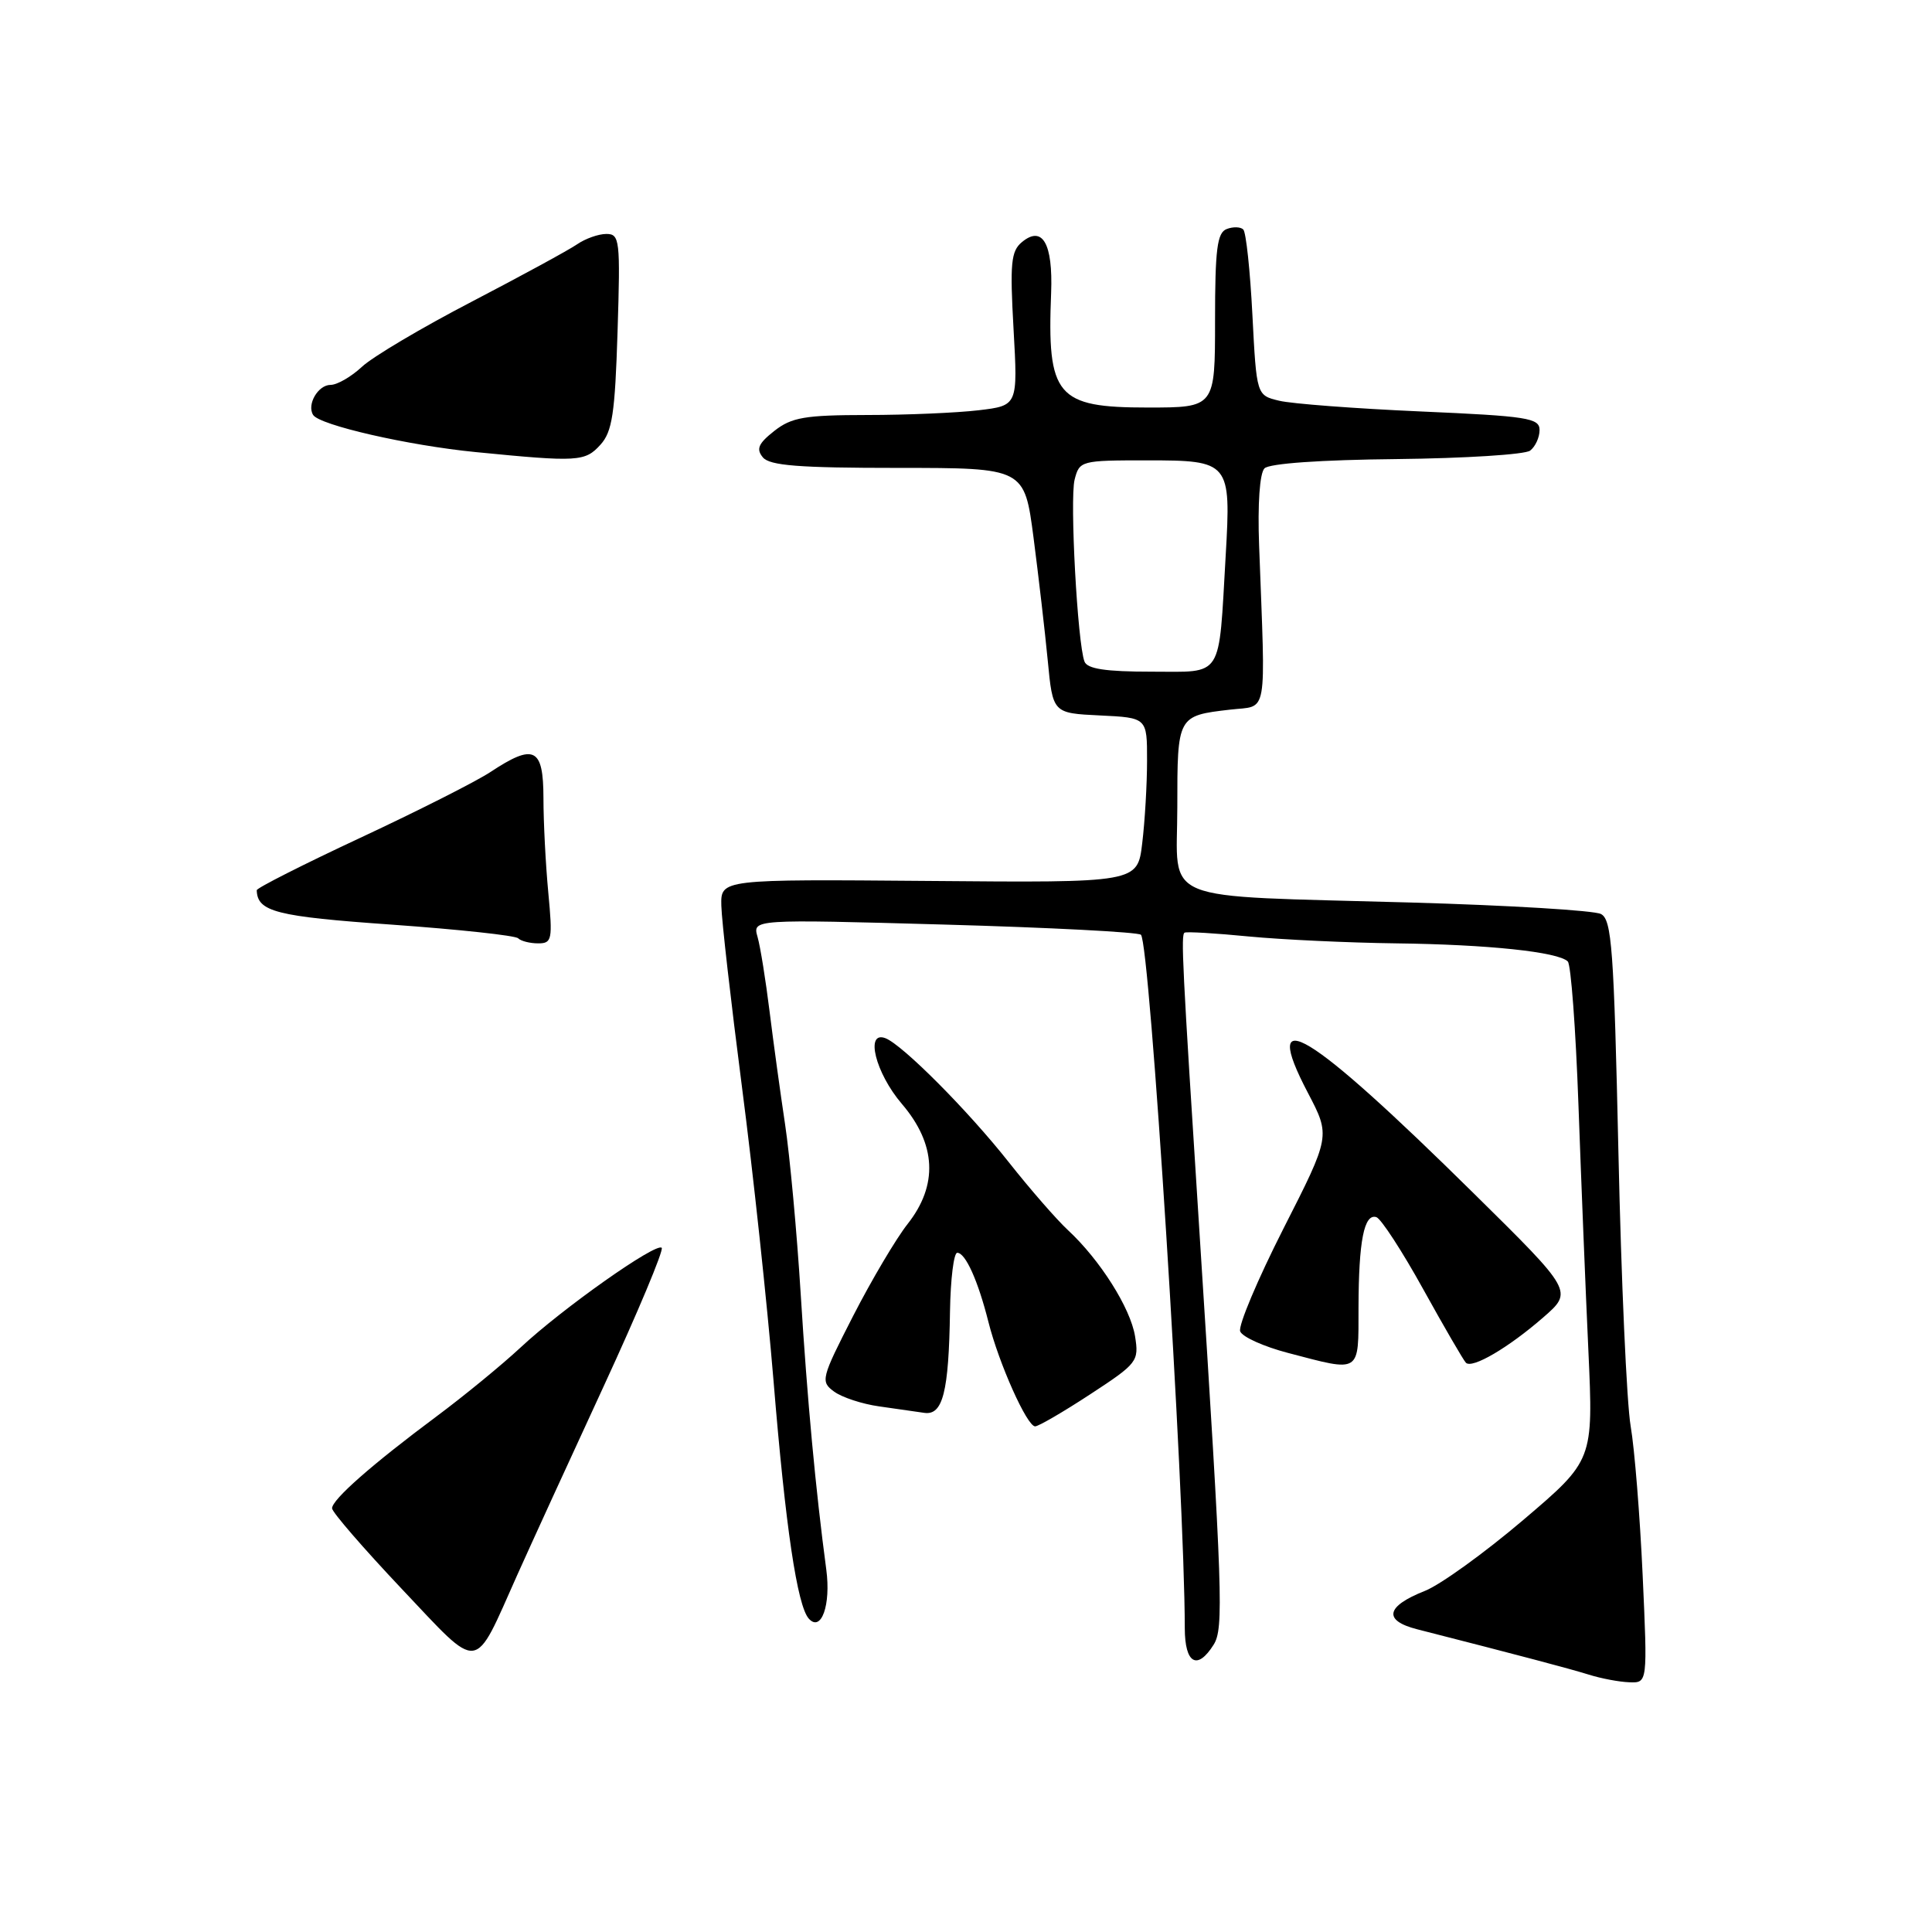<?xml version="1.0" encoding="UTF-8" standalone="no"?>
<!DOCTYPE svg PUBLIC "-//W3C//DTD SVG 1.1//EN" "http://www.w3.org/Graphics/SVG/1.1/DTD/svg11.dtd" >
<svg xmlns="http://www.w3.org/2000/svg" xmlns:xlink="http://www.w3.org/1999/xlink" version="1.1" viewBox="0 0 256 256">
 <g >
 <path fill="currentColor"
d=" M 217.66 208.72 C 217.30 200.86 216.59 191.98 216.07 188.97 C 215.55 185.96 214.82 169.65 214.45 152.72 C 213.85 125.69 213.57 121.84 212.13 121.11 C 211.24 120.64 199.93 119.96 187.00 119.59 C 152.91 118.62 156.00 119.88 156.00 106.95 C 156.00 94.87 156.01 94.84 163.00 94.03 C 168.07 93.43 167.70 95.53 166.84 72.31 C 166.63 66.75 166.92 62.70 167.55 62.06 C 168.19 61.41 175.03 60.93 185.05 60.83 C 194.10 60.73 202.06 60.23 202.75 59.71 C 203.44 59.18 204.00 57.96 204.00 56.98 C 204.00 55.39 202.40 55.14 188.25 54.52 C 179.59 54.14 171.15 53.50 169.50 53.10 C 166.50 52.38 166.50 52.38 165.95 41.72 C 165.65 35.86 165.11 30.77 164.74 30.41 C 164.38 30.05 163.39 30.02 162.54 30.35 C 161.28 30.83 161.00 33.00 161.00 42.47 C 161.00 54.00 161.00 54.00 152.07 54.00 C 139.99 54.00 138.73 52.51 139.28 38.80 C 139.53 32.26 138.13 29.82 135.41 32.08 C 133.96 33.28 133.81 34.88 134.30 43.60 C 134.87 53.74 134.87 53.74 129.69 54.36 C 126.83 54.70 120.17 54.99 114.88 54.99 C 106.64 55.00 104.89 55.30 102.60 57.10 C 100.48 58.77 100.17 59.49 101.08 60.60 C 101.99 61.70 105.87 62.00 118.99 62.00 C 135.74 62.00 135.74 62.00 136.95 71.25 C 137.61 76.34 138.46 83.65 138.83 87.50 C 139.50 94.50 139.50 94.50 145.75 94.80 C 152.00 95.10 152.00 95.10 151.99 100.80 C 151.99 103.93 151.70 108.86 151.35 111.73 C 150.73 116.97 150.73 116.97 123.11 116.73 C 95.50 116.50 95.50 116.50 95.58 120.00 C 95.62 121.92 96.85 132.72 98.31 144.00 C 99.78 155.28 101.66 172.82 102.50 183.00 C 104.08 202.32 105.64 212.81 107.18 214.49 C 108.82 216.29 110.11 212.67 109.49 208.00 C 108.08 197.45 106.97 185.55 106.10 171.50 C 105.59 163.25 104.65 153.12 104.03 149.00 C 103.41 144.88 102.48 138.12 101.97 134.00 C 101.46 129.88 100.75 125.44 100.38 124.15 C 99.71 121.80 99.71 121.80 125.11 122.51 C 139.07 122.90 150.81 123.51 151.18 123.86 C 152.37 124.97 156.97 197.58 156.99 215.75 C 157.00 220.45 158.65 221.38 160.82 217.92 C 162.16 215.77 162.01 211.27 158.95 163.50 C 156.65 127.63 156.46 123.83 156.97 123.58 C 157.26 123.43 161.10 123.66 165.50 124.09 C 169.90 124.51 178.68 124.92 185.00 125.00 C 197.16 125.15 206.47 126.13 207.74 127.40 C 208.16 127.82 208.79 136.34 209.15 146.33 C 209.51 156.32 210.10 171.03 210.47 179.00 C 211.13 193.50 211.13 193.50 201.82 201.42 C 196.69 205.78 190.84 210.00 188.81 210.80 C 183.62 212.85 183.24 214.73 187.79 215.89 C 201.46 219.38 207.88 221.08 210.50 221.89 C 212.15 222.41 214.58 222.87 215.91 222.91 C 218.31 223.00 218.31 223.00 217.66 208.72 Z  M 68.54 208.69 C 70.31 204.74 75.46 193.49 79.99 183.69 C 84.51 173.90 87.97 165.64 87.68 165.34 C 86.94 164.61 74.54 173.36 69.00 178.53 C 66.53 180.83 61.50 184.96 57.83 187.69 C 49.26 194.07 44.00 198.70 44.00 199.86 C 44.00 200.36 48.15 205.15 53.21 210.51 C 63.80 221.70 62.66 221.83 68.54 208.69 Z  M 144.46 184.75 C 150.73 180.65 150.93 180.38 150.40 177.06 C 149.79 173.31 145.75 166.93 141.51 163.00 C 140.02 161.62 136.49 157.57 133.67 154.00 C 128.29 147.18 119.60 138.45 117.33 137.57 C 114.59 136.52 116.00 142.18 119.50 146.27 C 124.07 151.61 124.33 157.04 120.25 162.20 C 118.74 164.12 115.50 169.58 113.06 174.34 C 108.79 182.68 108.70 183.06 110.53 184.40 C 111.58 185.16 114.25 186.04 116.47 186.35 C 118.68 186.66 121.38 187.05 122.47 187.21 C 124.93 187.57 125.72 184.47 125.88 173.75 C 125.95 169.49 126.38 166.00 126.84 166.00 C 127.93 166.00 129.59 169.69 130.97 175.16 C 132.35 180.65 136.08 189.00 137.16 189.00 C 137.60 189.00 140.89 187.09 144.46 184.75 Z  M 180.01 173.25 C 180.03 164.43 180.75 160.76 182.38 161.28 C 182.99 161.48 185.79 165.77 188.58 170.82 C 191.37 175.86 193.92 180.25 194.24 180.57 C 195.06 181.40 199.85 178.60 204.47 174.58 C 208.45 171.12 208.45 171.12 195.29 158.14 C 173.27 136.41 166.86 132.52 173.31 144.82 C 176.30 150.53 176.30 150.53 170.06 162.80 C 166.63 169.56 164.05 175.68 164.33 176.41 C 164.61 177.15 167.46 178.43 170.67 179.27 C 180.40 181.82 180.00 182.09 180.01 173.25 Z  M 72.65 118.25 C 72.30 114.54 72.01 108.91 72.01 105.75 C 72.00 99.06 70.78 98.47 64.98 102.30 C 63.07 103.56 55.31 107.48 47.75 111.01 C 40.19 114.54 34.01 117.67 34.02 117.96 C 34.10 120.81 36.57 121.44 51.93 122.52 C 60.76 123.15 68.30 123.96 68.66 124.33 C 69.03 124.70 70.22 125.00 71.31 125.00 C 73.15 125.00 73.24 124.52 72.65 118.25 Z  M 79.56 58.93 C 81.13 57.20 81.49 54.80 81.83 43.93 C 82.21 31.76 82.12 31.00 80.34 31.00 C 79.30 31.00 77.56 31.62 76.47 32.37 C 75.39 33.12 69.10 36.54 62.50 39.98 C 55.90 43.41 49.35 47.29 47.95 48.61 C 46.54 49.92 44.68 51.00 43.80 51.00 C 42.15 51.00 40.63 53.60 41.49 54.98 C 42.32 56.33 54.07 59.02 63.00 59.90 C 76.60 61.24 77.52 61.18 79.56 58.93 Z  M 143.70 87.66 C 142.77 85.23 141.74 66.19 142.39 63.56 C 143.03 61.05 143.22 61.00 151.98 61.00 C 162.96 61.00 163.13 61.20 162.41 73.61 C 161.45 90.15 162.19 89.00 152.56 89.00 C 146.49 89.00 144.07 88.63 143.70 87.66 Z "/>
</g>
</svg>